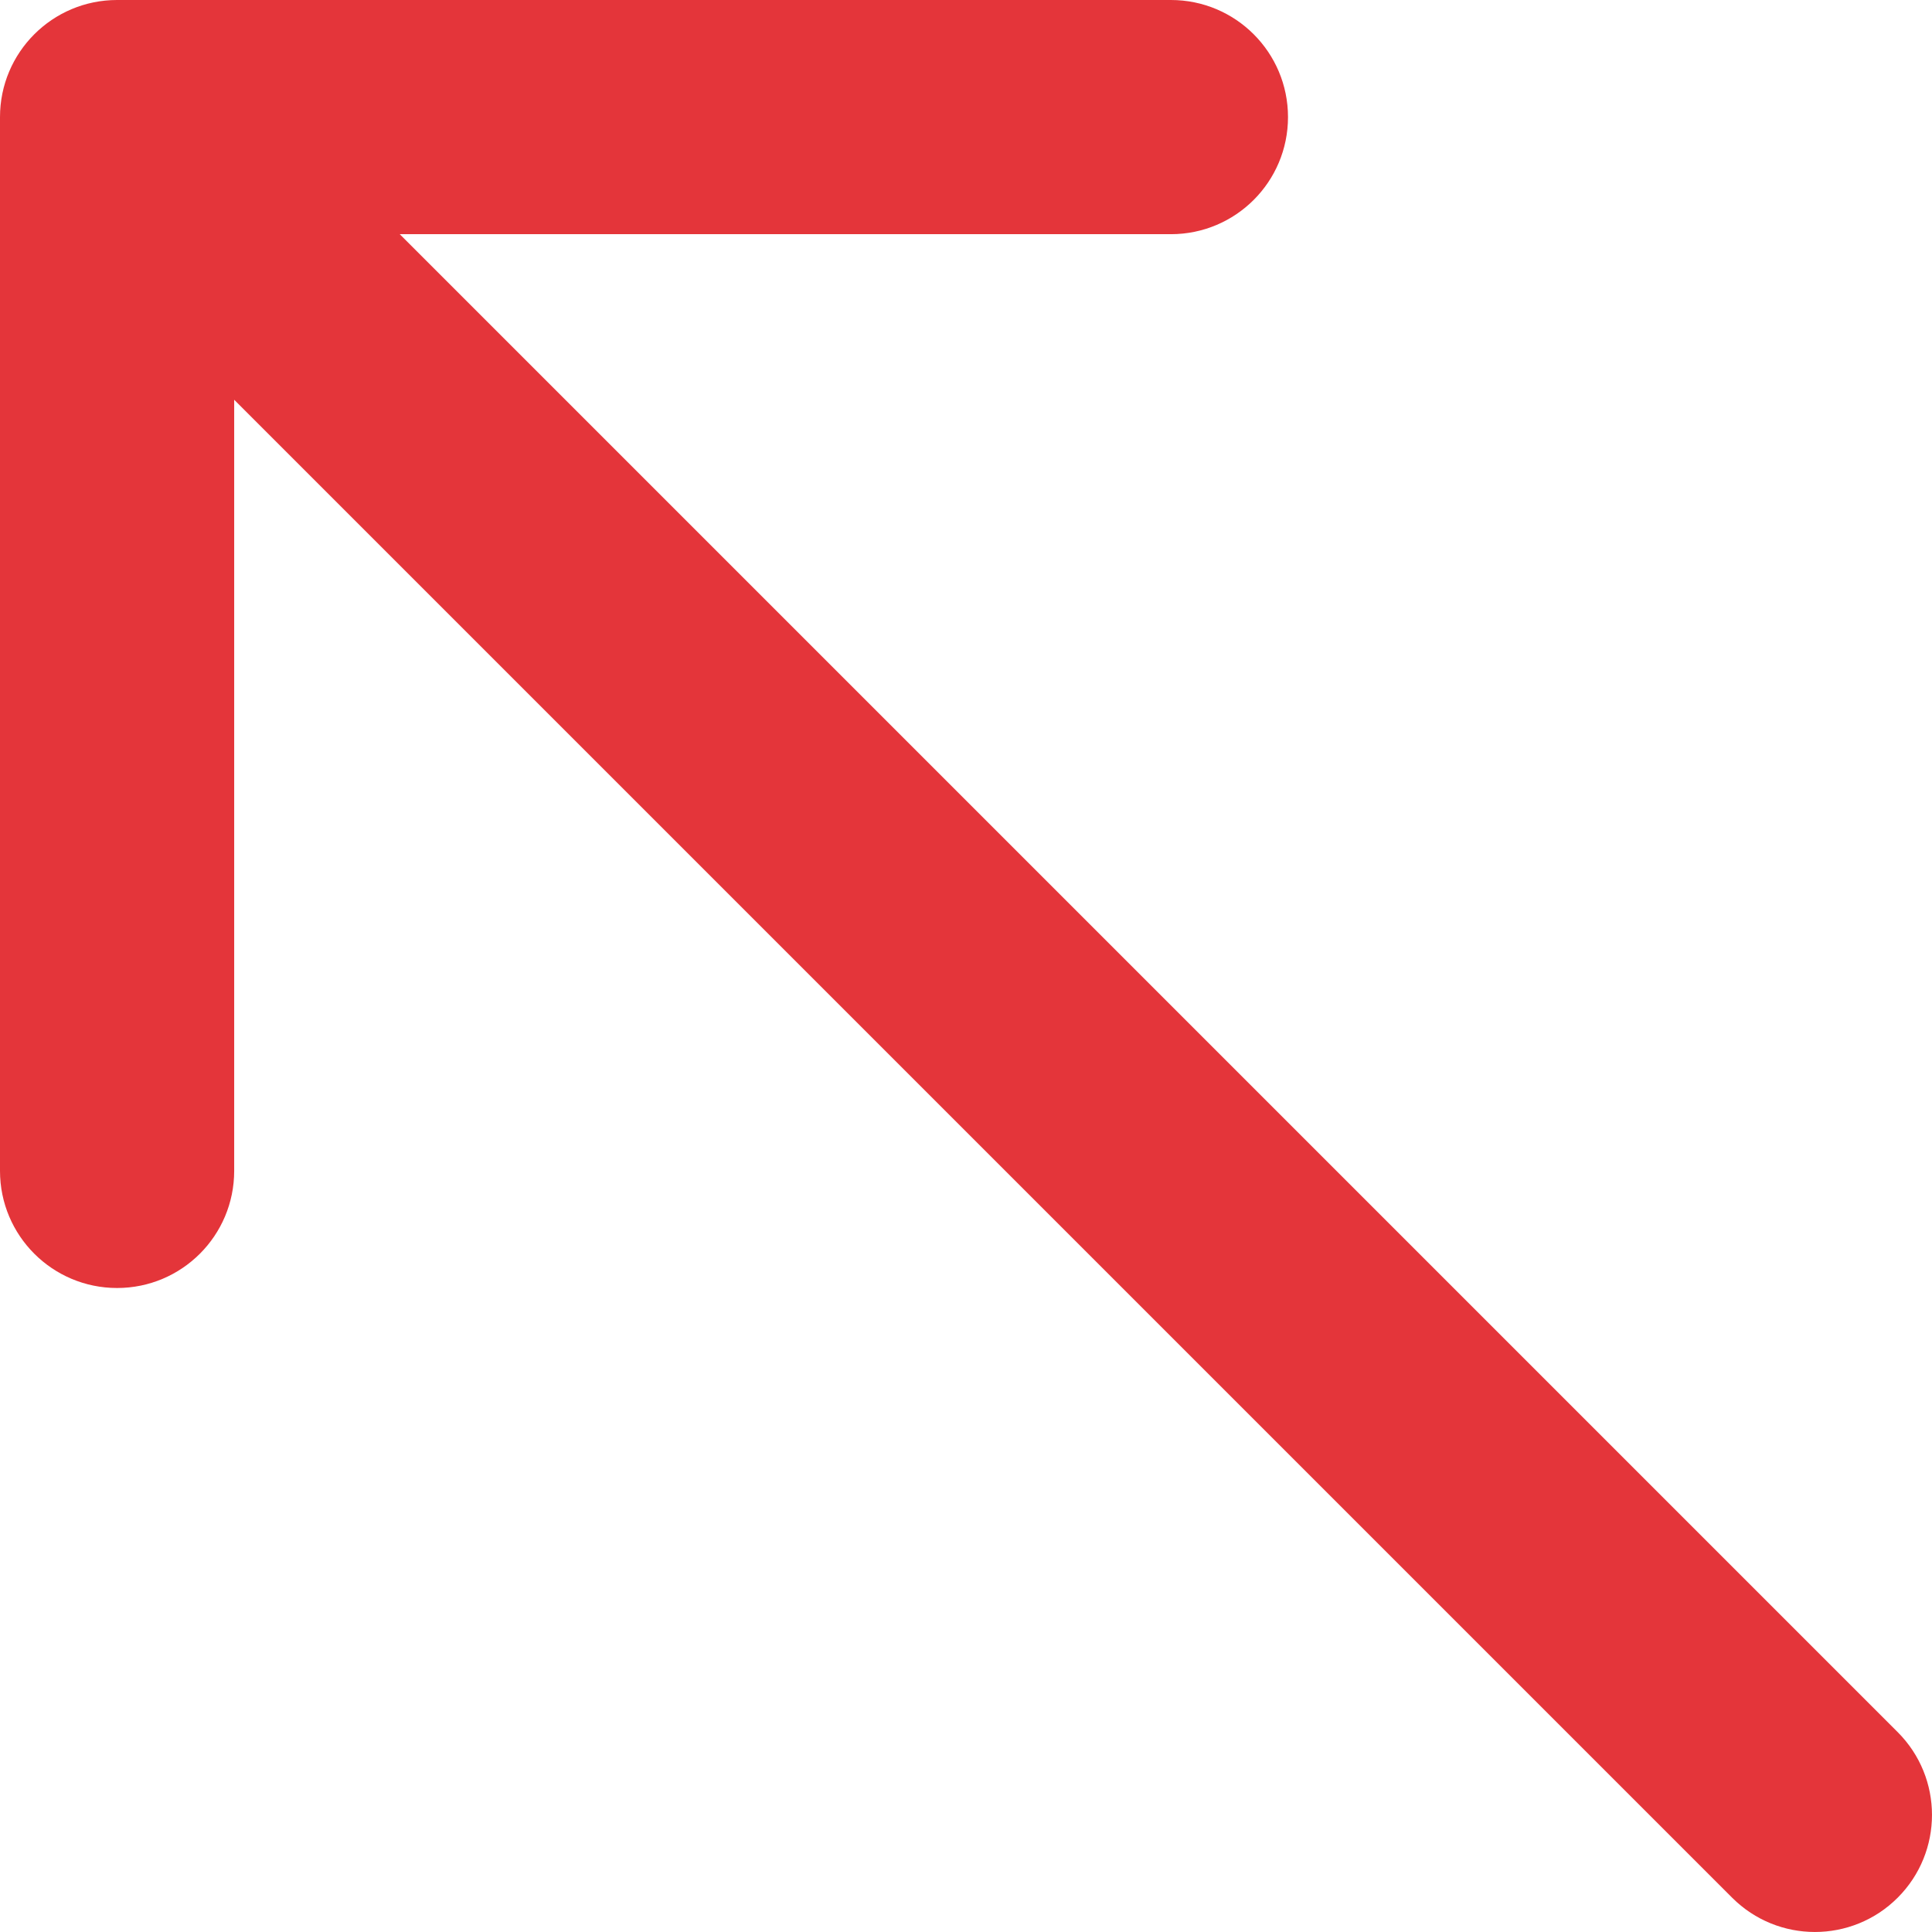 <svg xmlns="http://www.w3.org/2000/svg" width="33" height="33" viewBox="0 0 33 33" fill="none"><path d="M29.586 32.414C30.367 33.195 31.633 33.195 32.414 32.414C33.195 31.633 33.195 30.367 32.414 29.586L29.586 32.414ZM2 0C0.895 0 0 0.895 0 2V20C0 21.105 0.895 22 2 22C3.105 22 4 21.105 4 20V4H20C21.105 4 22 3.105 22 2C22 0.895 21.105 0 20 0H2ZM32.414 29.586L3.414 0.586L0.586 3.414L29.586 32.414L32.414 29.586Z" fill="#E4353A"></path></svg>